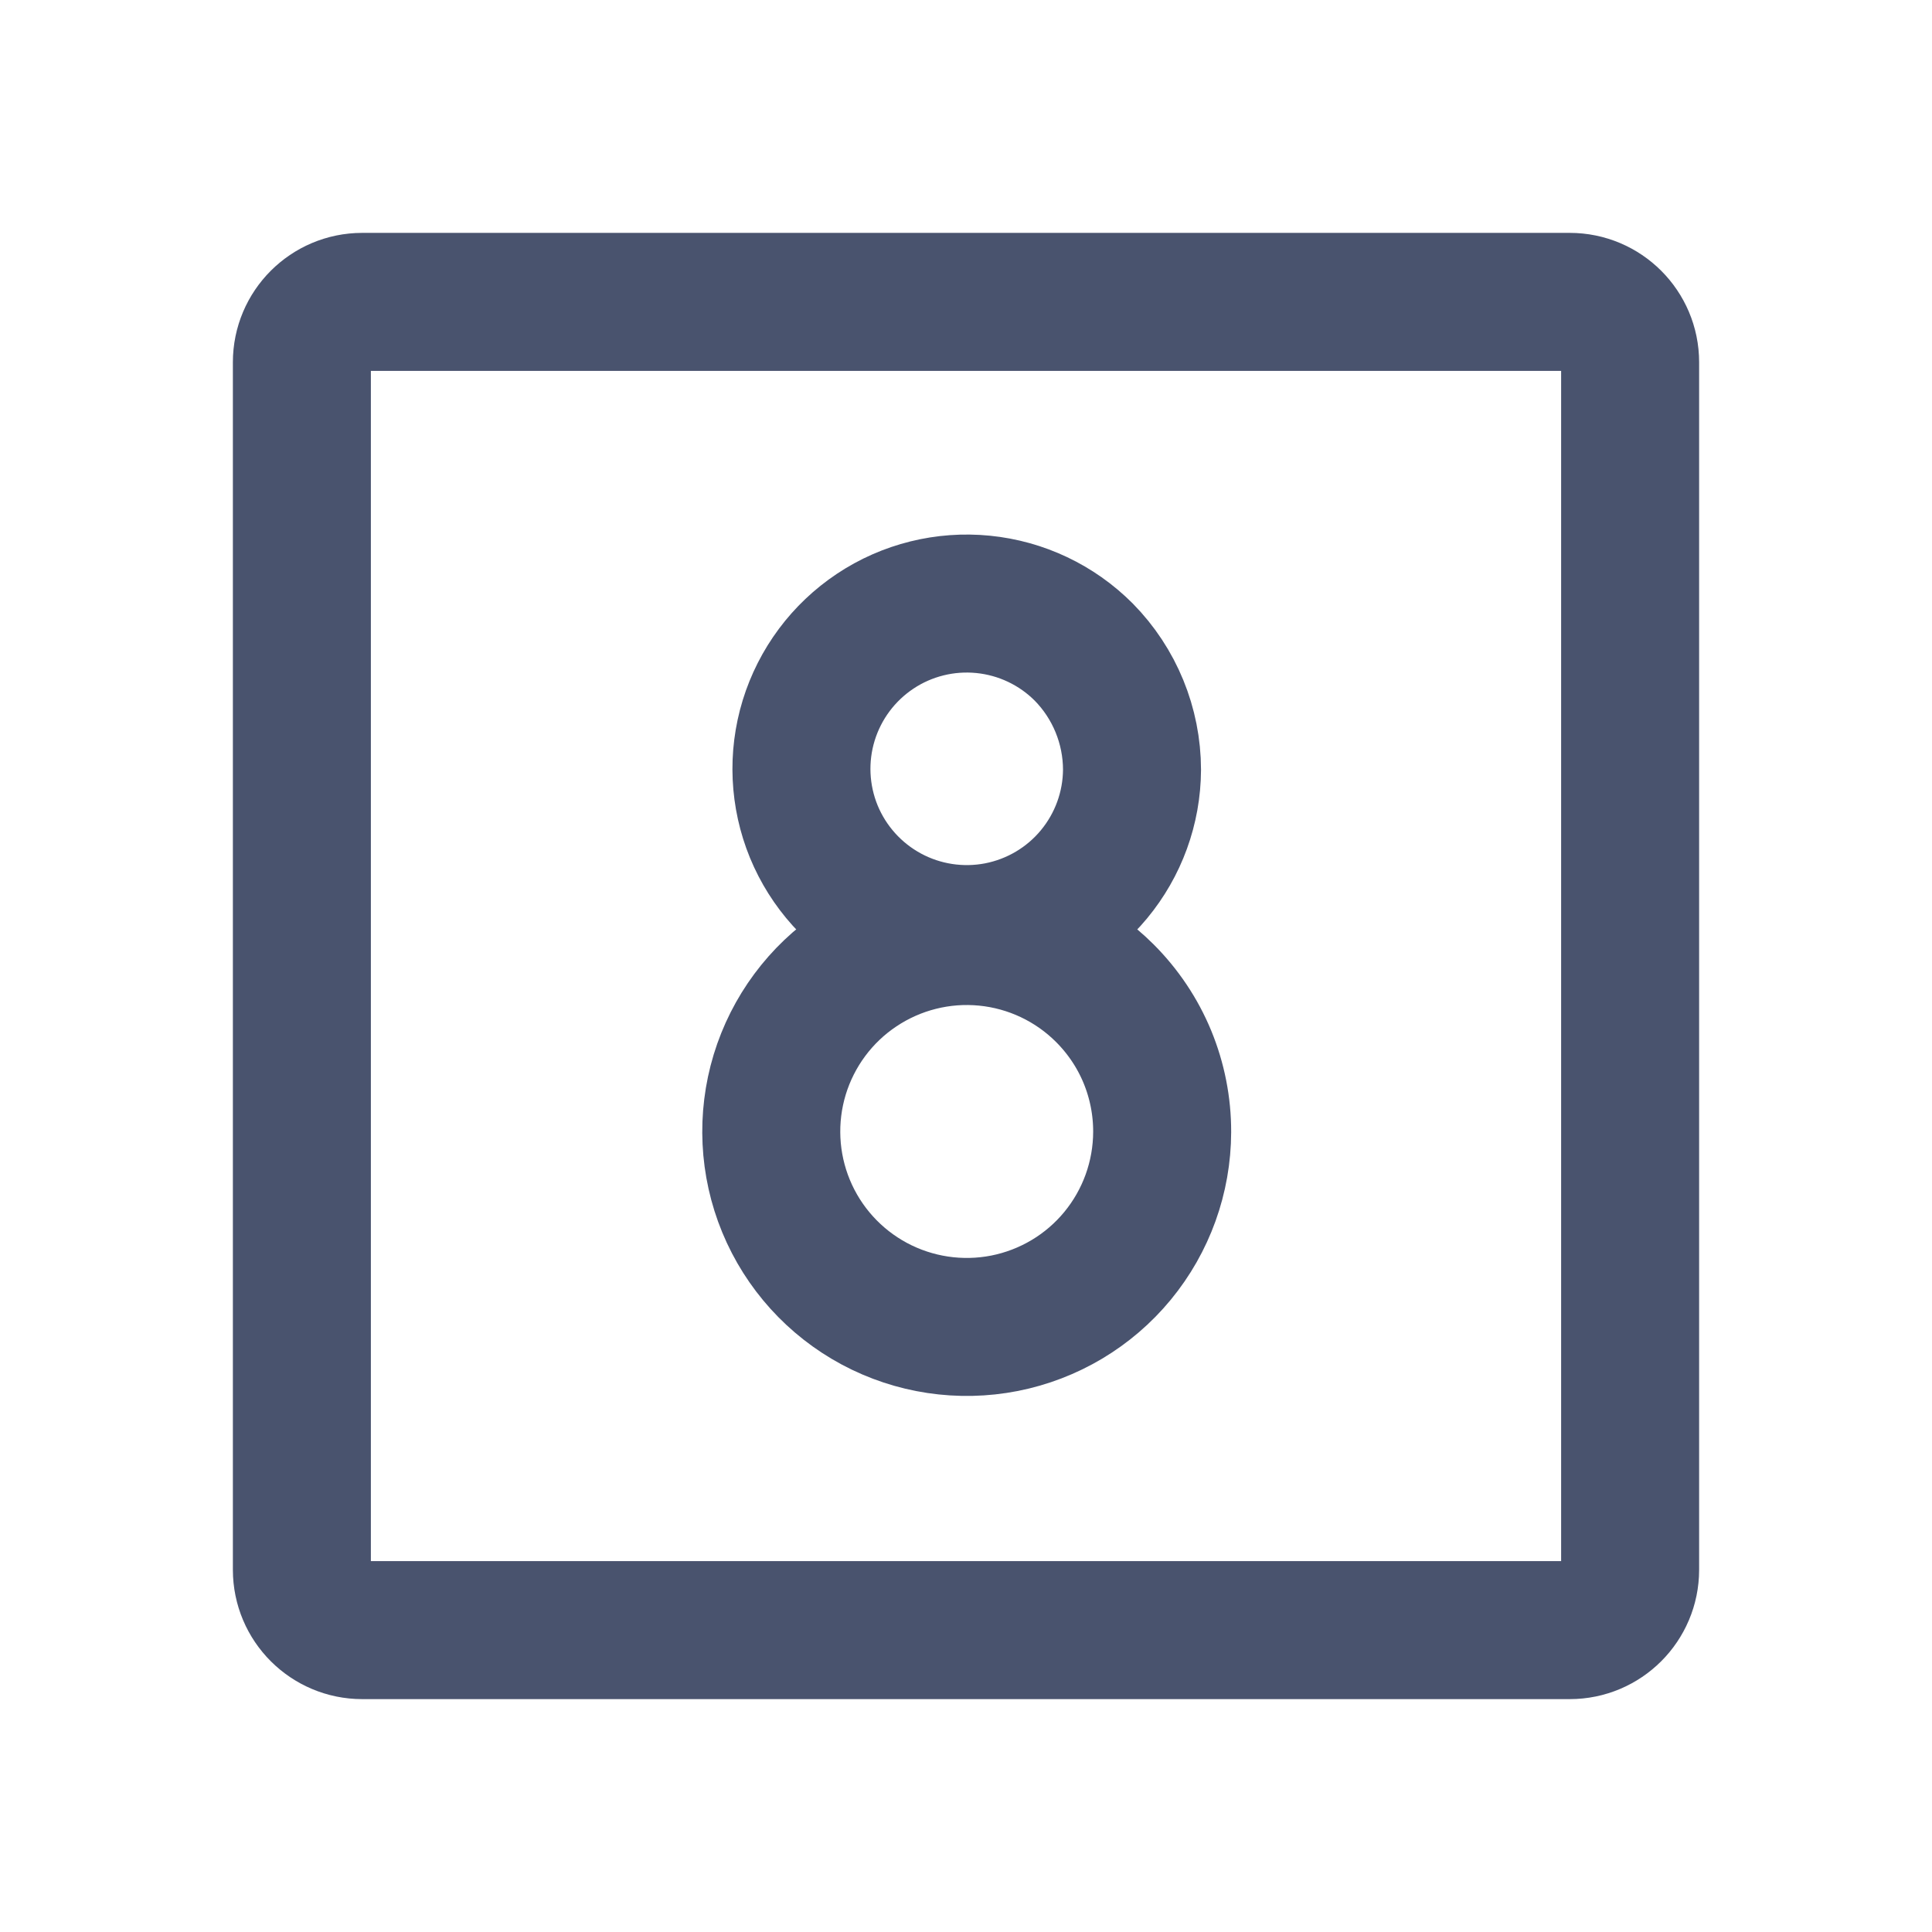 <svg width="28" height="28" viewBox="0 0 28 28" fill="none" xmlns="http://www.w3.org/2000/svg">
<path d="M16.406 11.156C16.403 11.71 16.208 12.245 15.854 12.672C15.501 13.098 15.011 13.388 14.467 13.494C13.924 13.599 13.36 13.513 12.873 13.25C12.386 12.987 12.005 12.564 11.794 12.052C11.584 11.539 11.558 10.97 11.72 10.441C11.883 9.911 12.223 9.455 12.684 9.148C13.145 8.841 13.698 8.704 14.249 8.759C14.8 8.814 15.315 9.058 15.706 9.45C16.154 9.905 16.405 10.518 16.406 11.156Z" stroke="#49536E" stroke-width="2" stroke-linecap="round" stroke-linejoin="round"/>
<path d="M16.843 16.406C16.841 17.061 16.613 17.695 16.196 18.201C15.78 18.706 15.201 19.051 14.558 19.178C13.915 19.304 13.249 19.204 12.672 18.895C12.094 18.585 11.642 18.085 11.392 17.48C11.142 16.874 11.11 16.201 11.3 15.574C11.491 14.948 11.892 14.406 12.437 14.043C12.982 13.679 13.636 13.515 14.287 13.579C14.939 13.643 15.549 13.931 16.012 14.394C16.276 14.658 16.486 14.971 16.629 15.317C16.771 15.662 16.844 16.032 16.843 16.406Z" stroke="#49536E" stroke-width="2" stroke-linecap="round" stroke-linejoin="round"/>
<path d="M22.75 4.375H5.25C4.767 4.375 4.375 4.767 4.375 5.25V22.75C4.375 23.233 4.767 23.625 5.25 23.625H22.75C23.233 23.625 23.625 23.233 23.625 22.75V5.25C23.625 4.767 23.233 4.375 22.75 4.375Z" stroke="#49536E" stroke-width="2" stroke-linecap="round" stroke-linejoin="round"/>
</svg>
